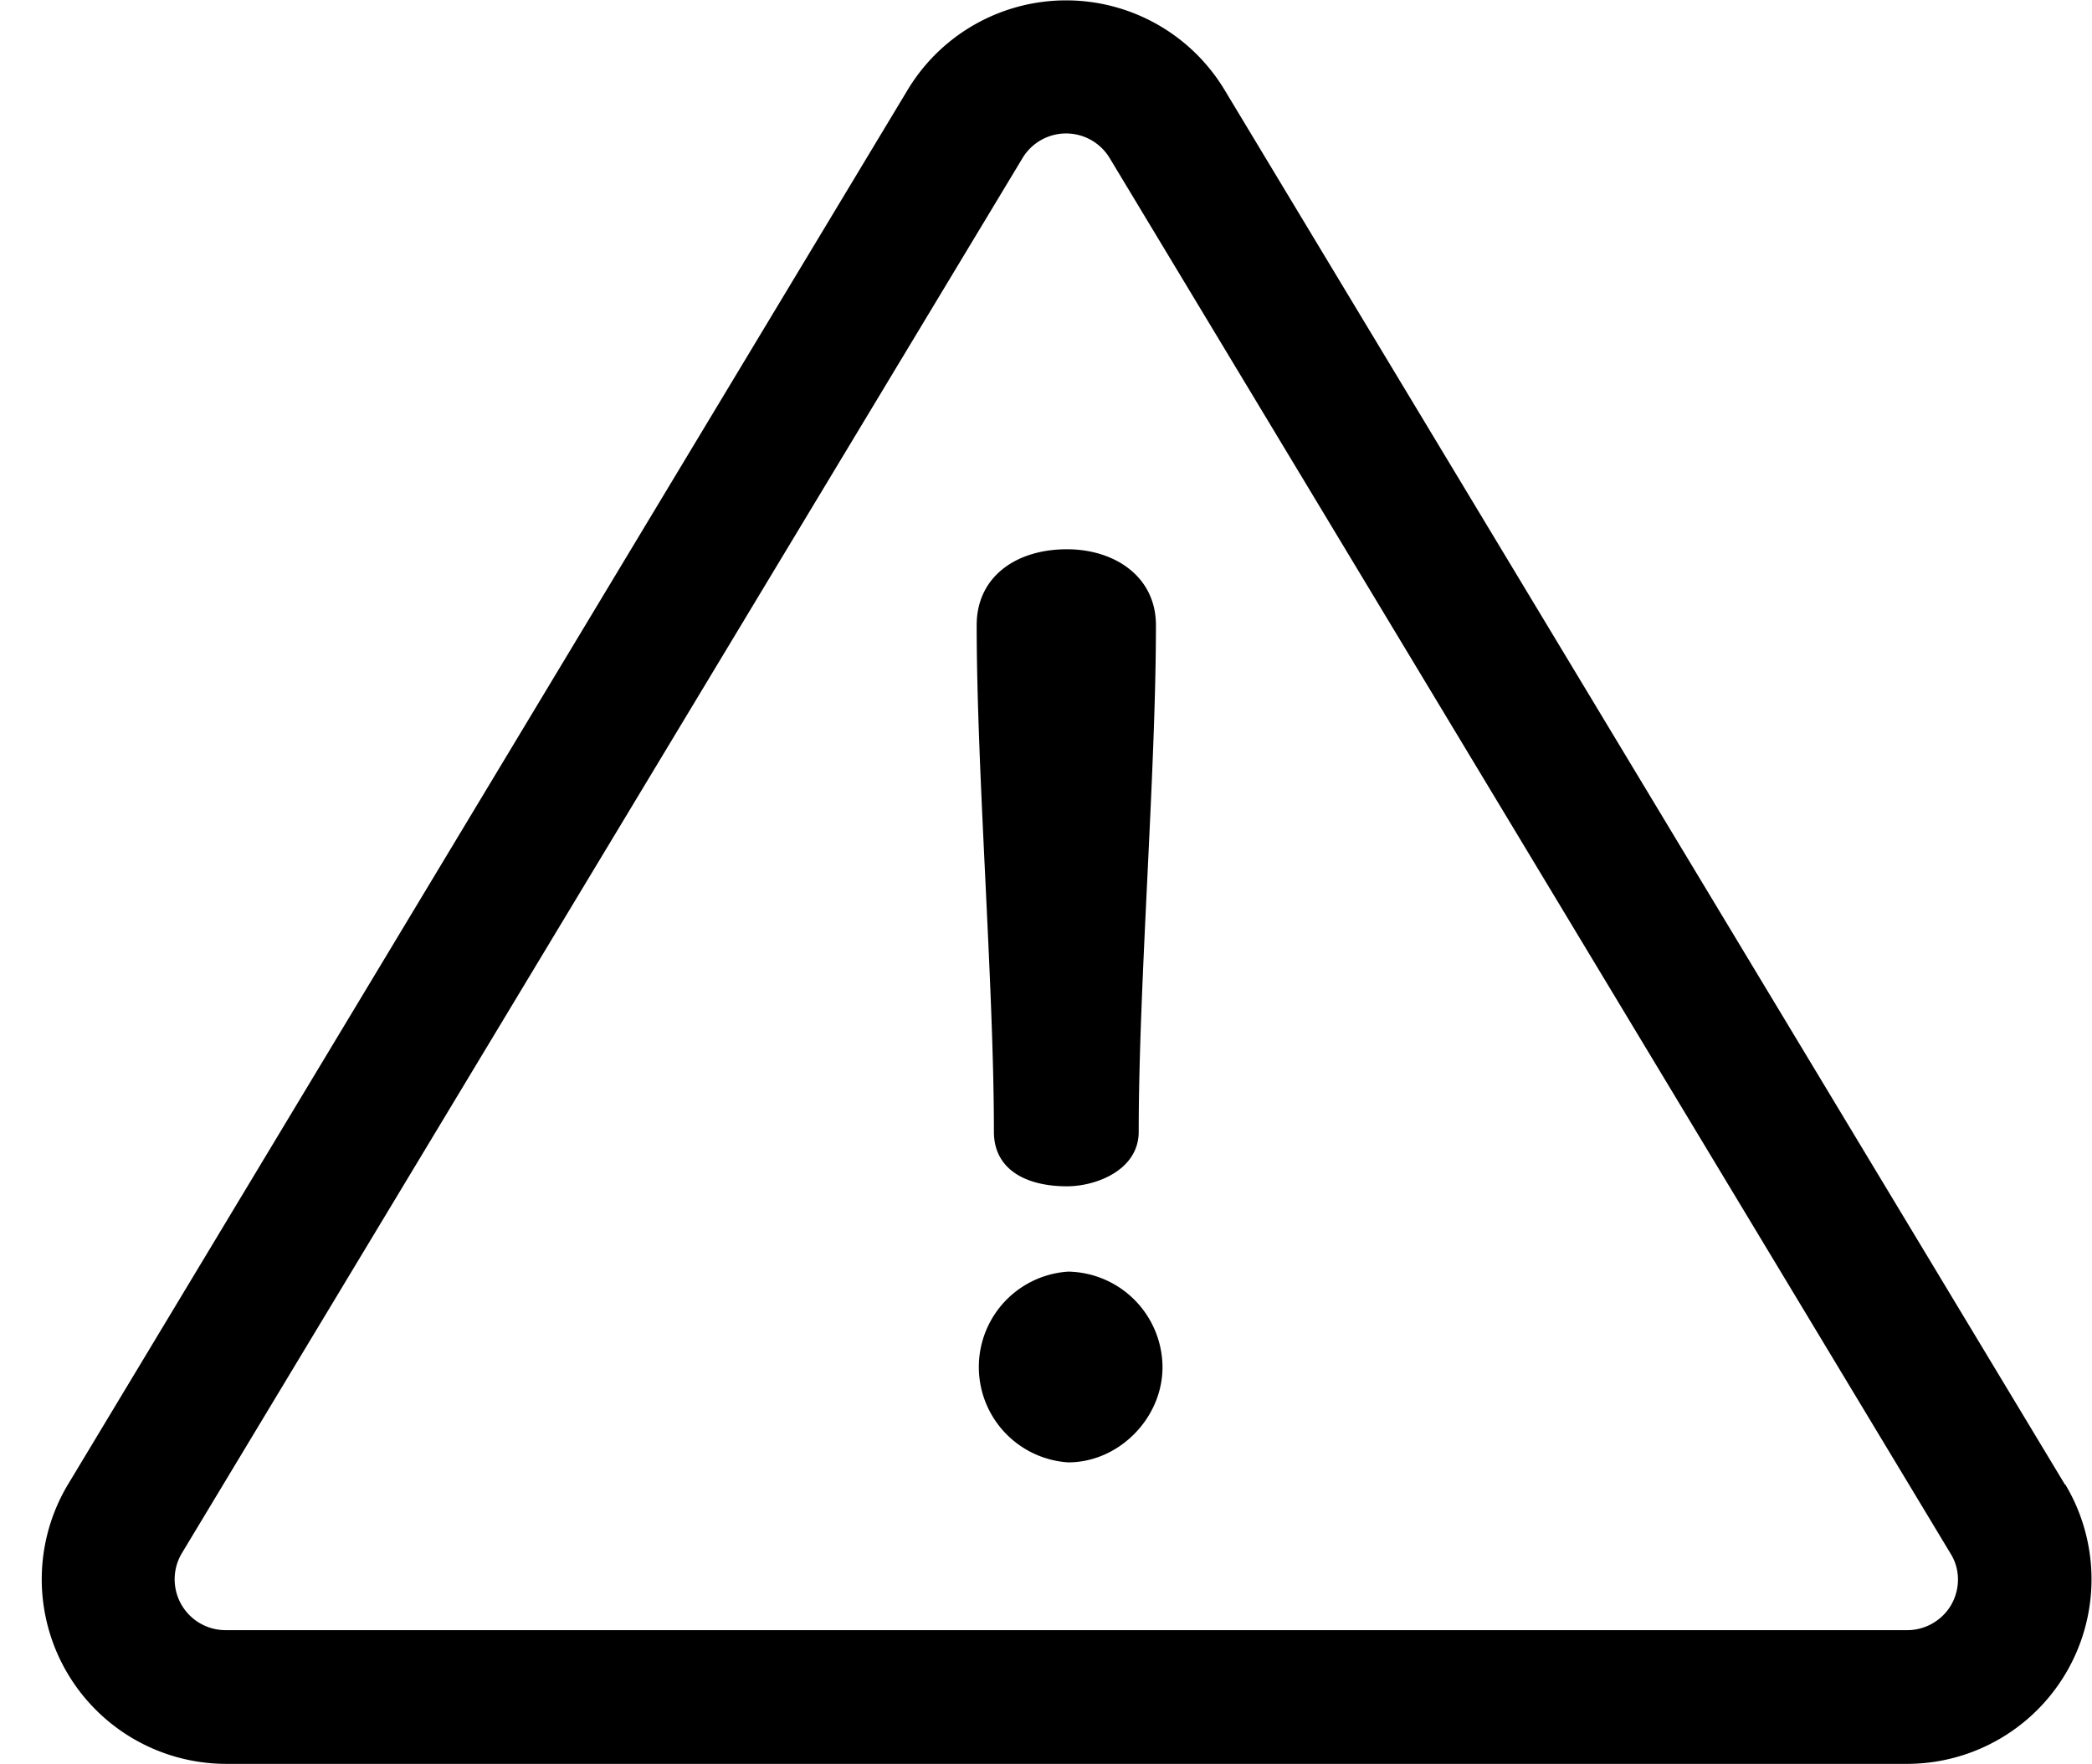 <svg xmlns="http://www.w3.org/2000/svg" width="51" height="43" viewBox="0 0 51 43"><path d="M50.34 36.19L29.84 2.17a4.51 4.51 0 0 0-7.7 0L1.65 36.2A4.5 4.5 0 0 0 5.5 43h41a4.5 4.5 0 0 0 3.85-6.81zm-2.77 2.93c-.22.38-.63.62-1.07.62H5.49a1.24 1.24 0 0 1-1.06-1.87l20.5-34.02a1.24 1.24 0 0 1 2.12 0l20.5 34.02c.24.38.24.86.02 1.25zM26.01 13.39c-1.24 0-2.2.67-2.2 1.85 0 3.6.42 8.76.42 12.35 0 .94.81 1.33 1.78 1.33.72 0 1.75-.4 1.75-1.33 0-3.6.42-8.76.42-12.35 0-1.18-1-1.85-2.17-1.85zM26.04 31a2.33 2.33 0 0 0 0 4.65c1.24 0 2.3-1.08 2.3-2.32a2.34 2.34 0 0 0-2.3-2.33z"/></svg>